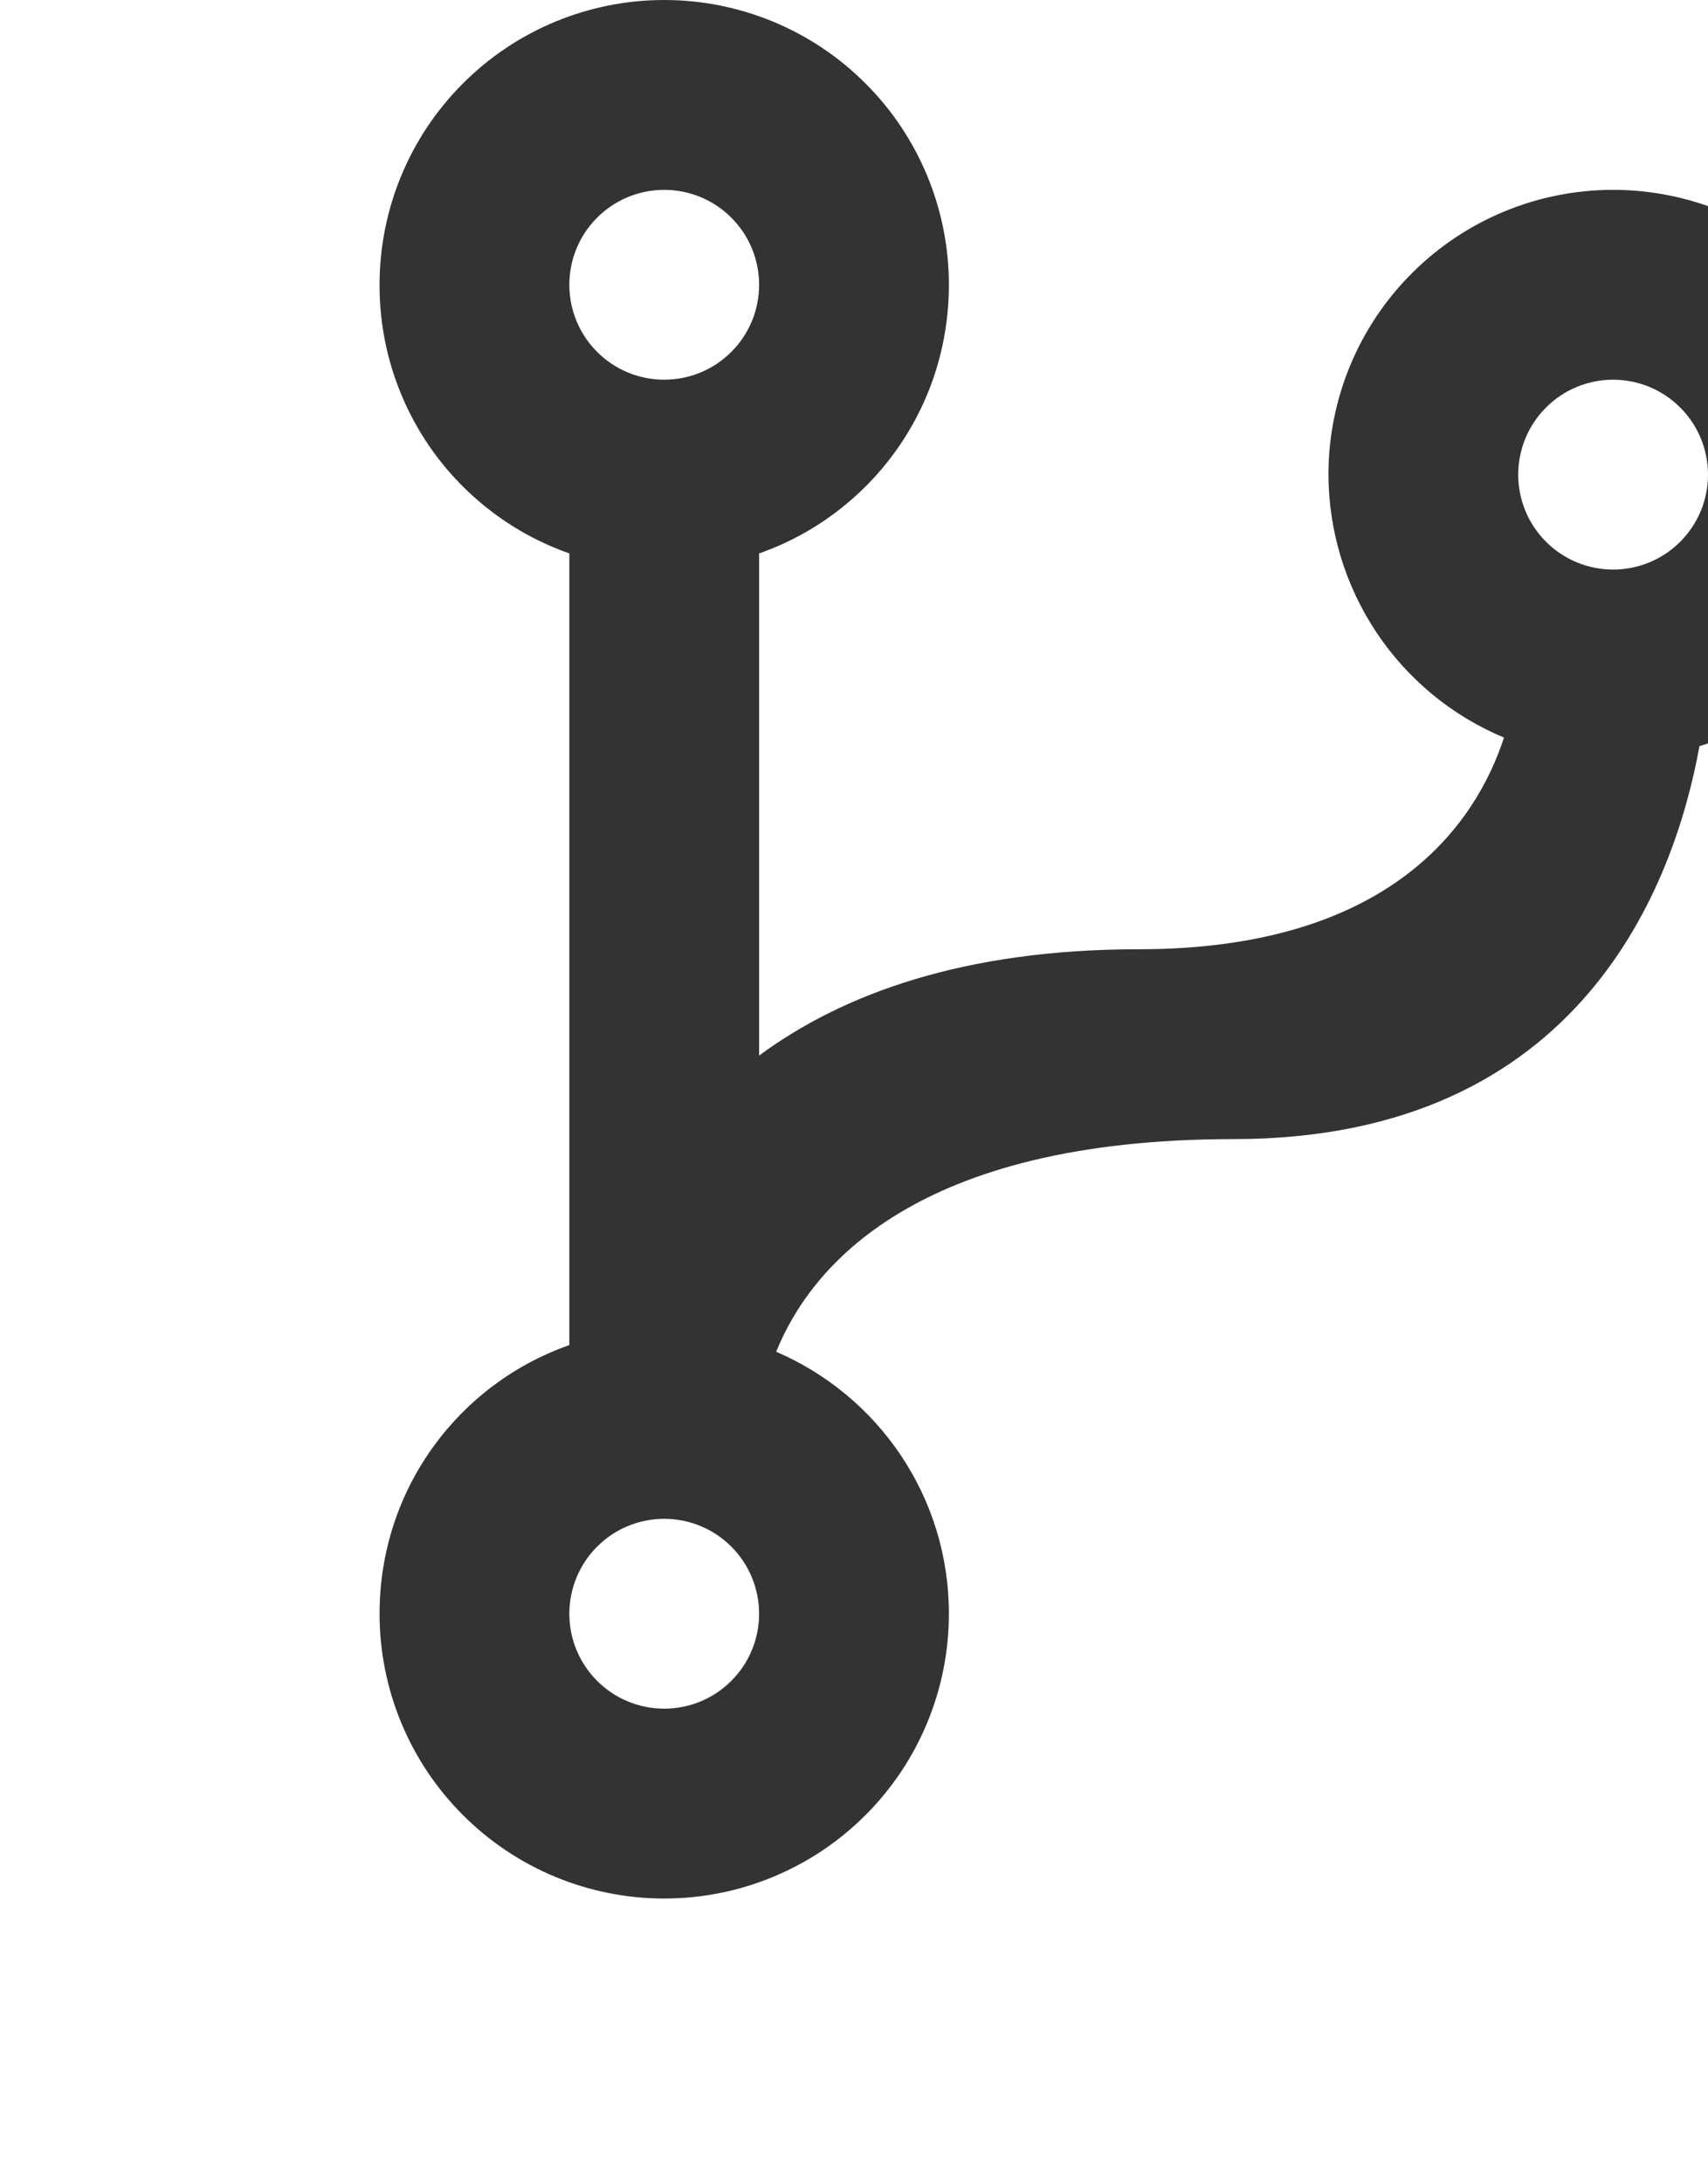 <svg width="100%" height="100%" viewBox="0 2 18 23" fill="none" xmlns="http://www.w3.org/2000/svg">
<path d="M13 14C9.64 14 8.54 15.35 8.18 16.24C9.25 16.7 10 17.76 10 19C10 19.796 9.684 20.559 9.121 21.121C8.559 21.684 7.796 22 7 22C6.204 22 5.441 21.684 4.879 21.121C4.316 20.559 4 19.796 4 19C4 17.69 4.83 16.58 6 16.17V7.83C5.414 7.624 4.907 7.241 4.548 6.734C4.19 6.227 3.998 5.621 4 5C4 4.204 4.316 3.441 4.879 2.879C5.441 2.316 6.204 2 7 2C7.796 2 8.559 2.316 9.121 2.879C9.684 3.441 10 4.204 10 5C10 6.31 9.17 7.42 8 7.83V13.12C8.88 12.47 10.16 12 12 12C14.67 12 15.56 10.66 15.85 9.77C15.303 9.542 14.836 9.157 14.507 8.664C14.178 8.171 14.002 7.593 14 7C14 6.204 14.316 5.441 14.879 4.879C15.441 4.316 16.204 4 17 4C17.796 4 18.559 4.316 19.121 4.879C19.684 5.441 20 6.204 20 7C20 8.34 19.12 9.5 17.91 9.86C17.65 11.29 16.68 14 13 14ZM7 18C6.735 18 6.48 18.105 6.293 18.293C6.105 18.48 6 18.735 6 19C6 19.265 6.105 19.52 6.293 19.707C6.48 19.895 6.735 20 7 20C7.265 20 7.52 19.895 7.707 19.707C7.895 19.52 8 19.265 8 19C8 18.735 7.895 18.48 7.707 18.293C7.52 18.105 7.265 18 7 18ZM7 4C6.735 4 6.48 4.105 6.293 4.293C6.105 4.48 6 4.735 6 5C6 5.265 6.105 5.52 6.293 5.707C6.48 5.895 6.735 6 7 6C7.265 6 7.52 5.895 7.707 5.707C7.895 5.52 8 5.265 8 5C8 4.735 7.895 4.48 7.707 4.293C7.52 4.105 7.265 4 7 4ZM17 6C16.735 6 16.48 6.105 16.293 6.293C16.105 6.48 16 6.735 16 7C16 7.265 16.105 7.52 16.293 7.707C16.48 7.895 16.735 8 17 8C17.265 8 17.52 7.895 17.707 7.707C17.895 7.52 18 7.265 18 7C18 6.735 17.895 6.48 17.707 6.293C17.52 6.105 17.265 6 17 6Z" fill="#333333"/>
</svg>
